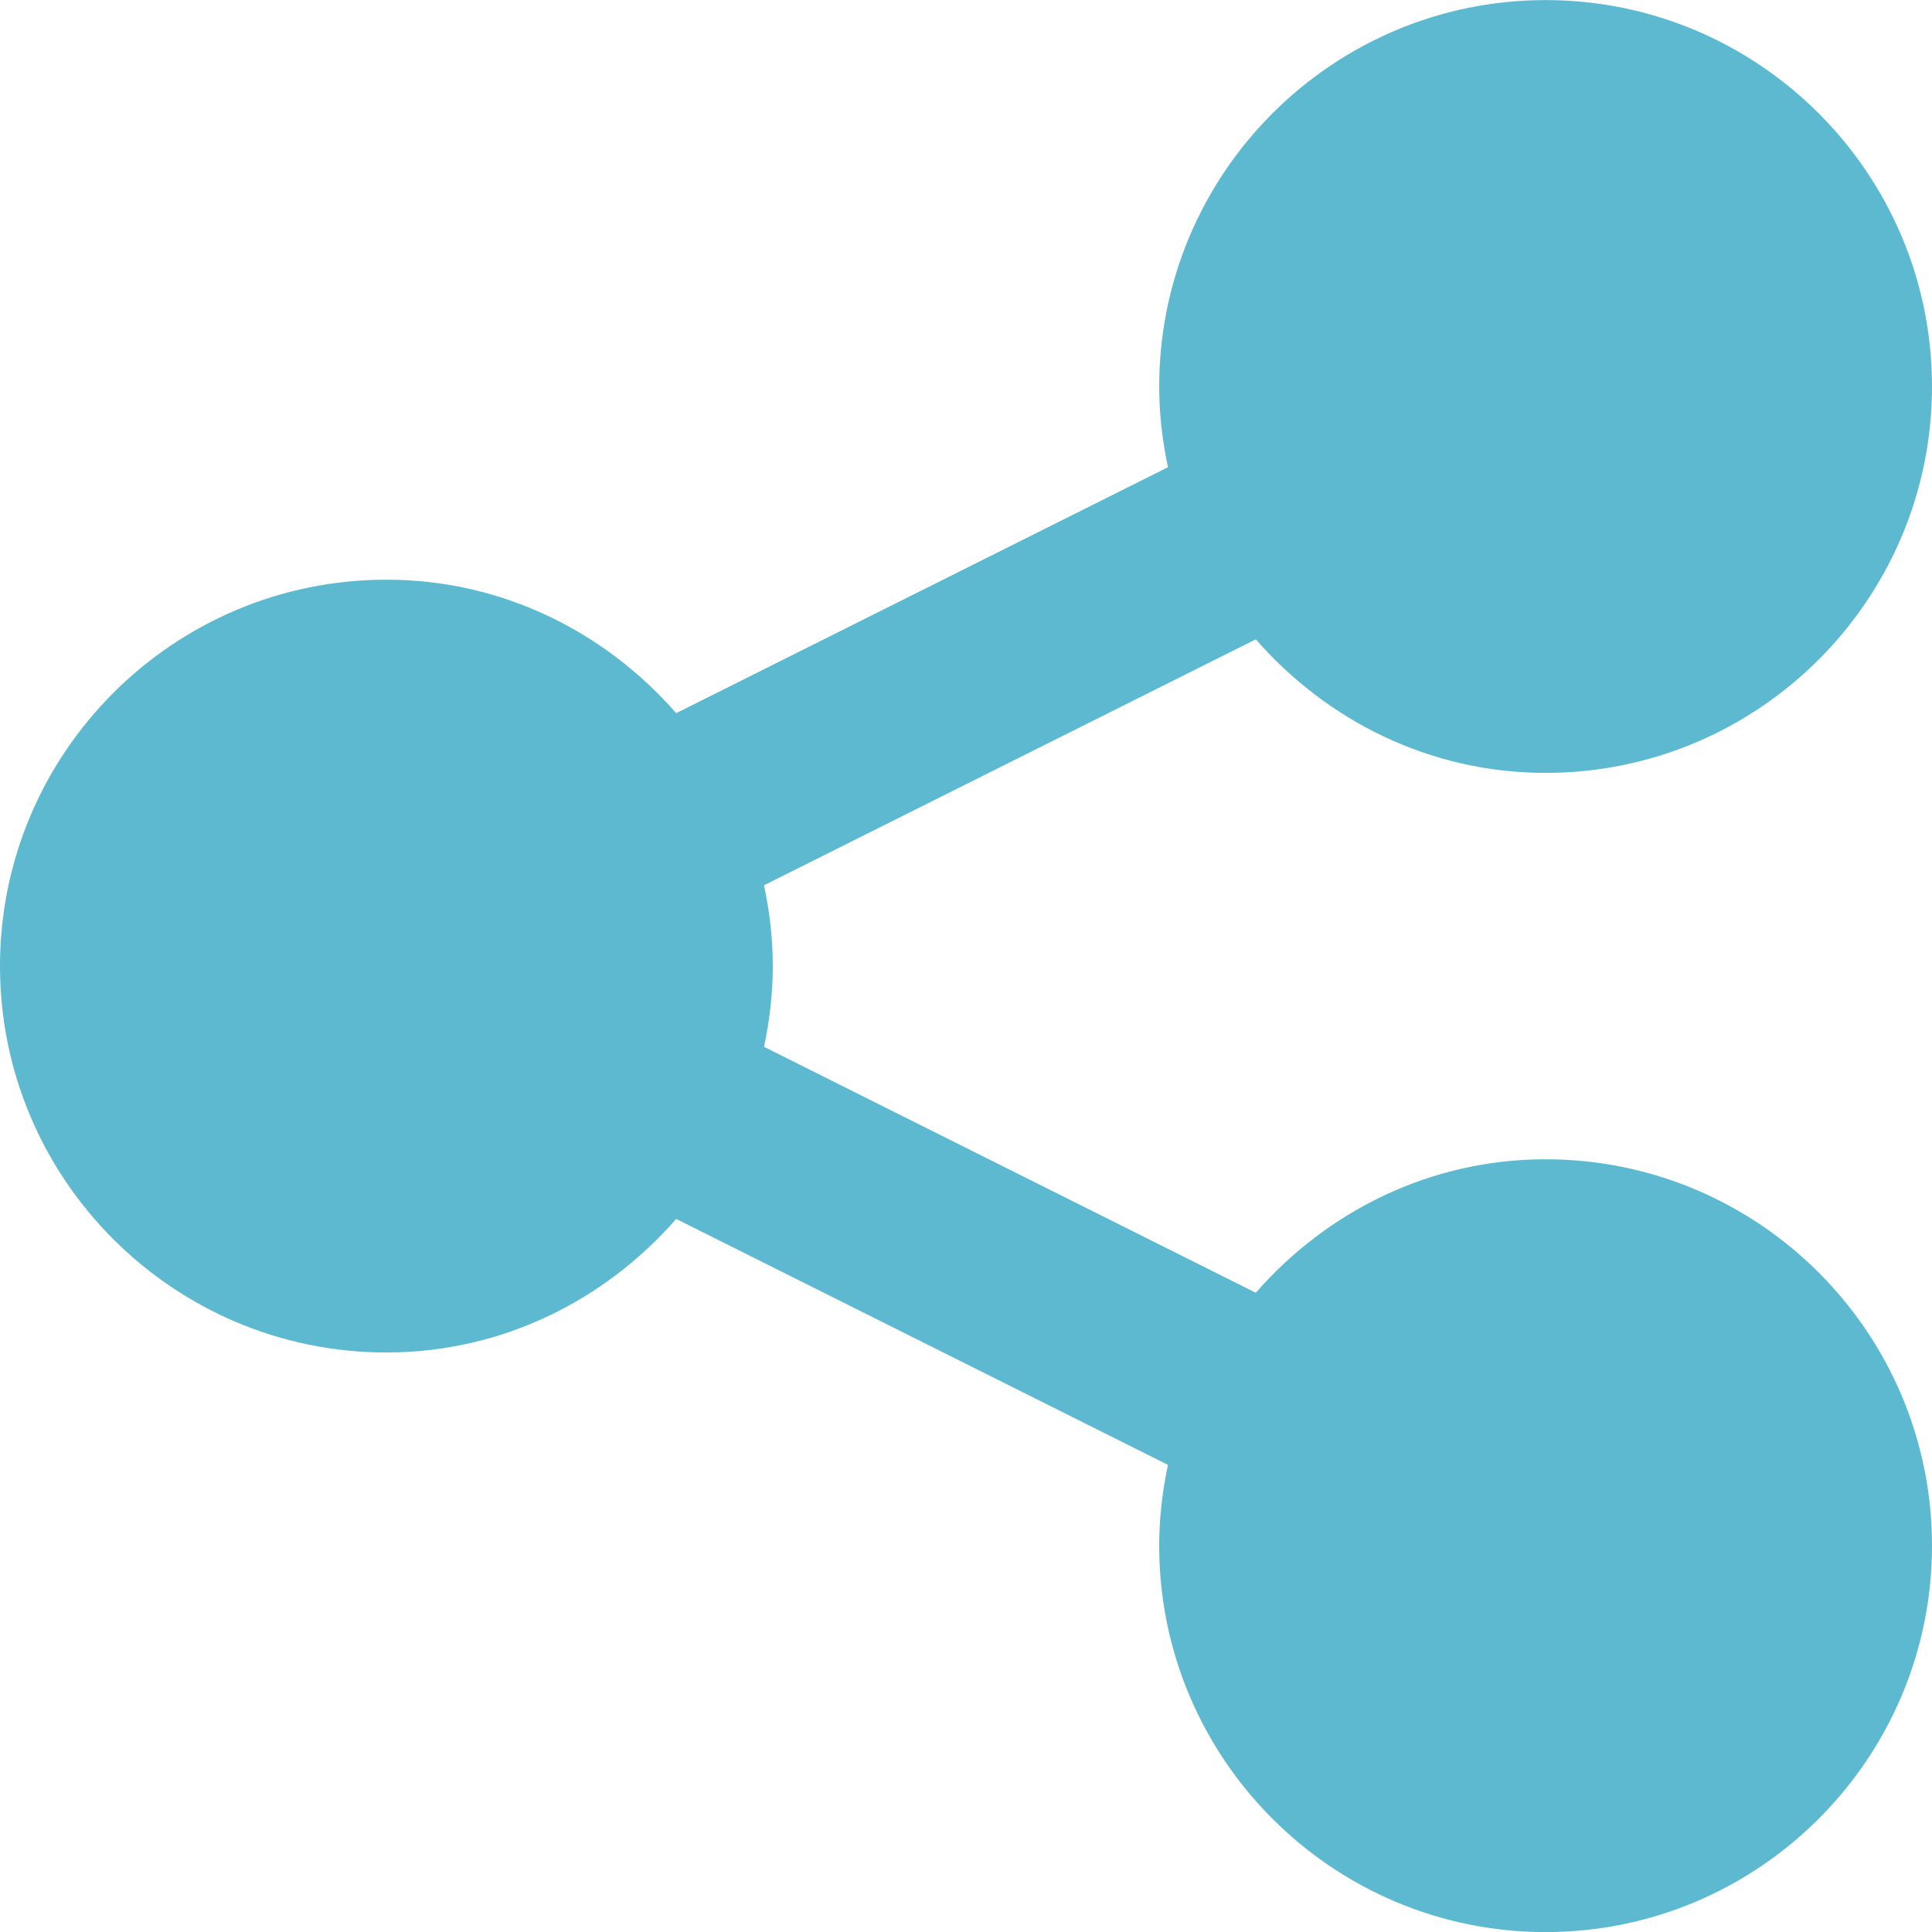 <svg xmlns="http://www.w3.org/2000/svg" viewBox="0 0 24 24" width="24"><path fill="#5DB9CF" fill-rule="evenodd" d="M85.2,71.401 C83.76,71.401 82.481,72.051 81.6,73.059 L75.491,70.004 C75.56,69.68 75.6,69.345 75.6,69.001 C75.6,68.656 75.56,68.321 75.491,67.997 L81.6,64.942 C82.481,65.95 83.76,66.601 85.2,66.601 C87.847,66.601 90,64.448 90,61.801 C90,59.153 87.847,57.001 85.2,57.001 C82.553,57.001 80.4,59.153 80.4,61.801 C80.4,62.145 80.44,62.48 80.509,62.804 L74.4,65.859 C73.519,64.851 72.24,64.201 70.8,64.201 C68.153,64.201 66,66.353 66,69.001 C66,71.648 68.153,73.801 70.8,73.801 C72.24,73.801 73.519,73.15 74.4,72.142 L80.509,75.197 C80.44,75.521 80.4,75.856 80.4,76.201 C80.4,78.848 82.553,81.001 85.2,81.001 C87.847,81.001 90,78.848 90,76.201 C90,73.553 87.847,71.401 85.2,71.401" transform="translate(-66 -57)"/></svg>
